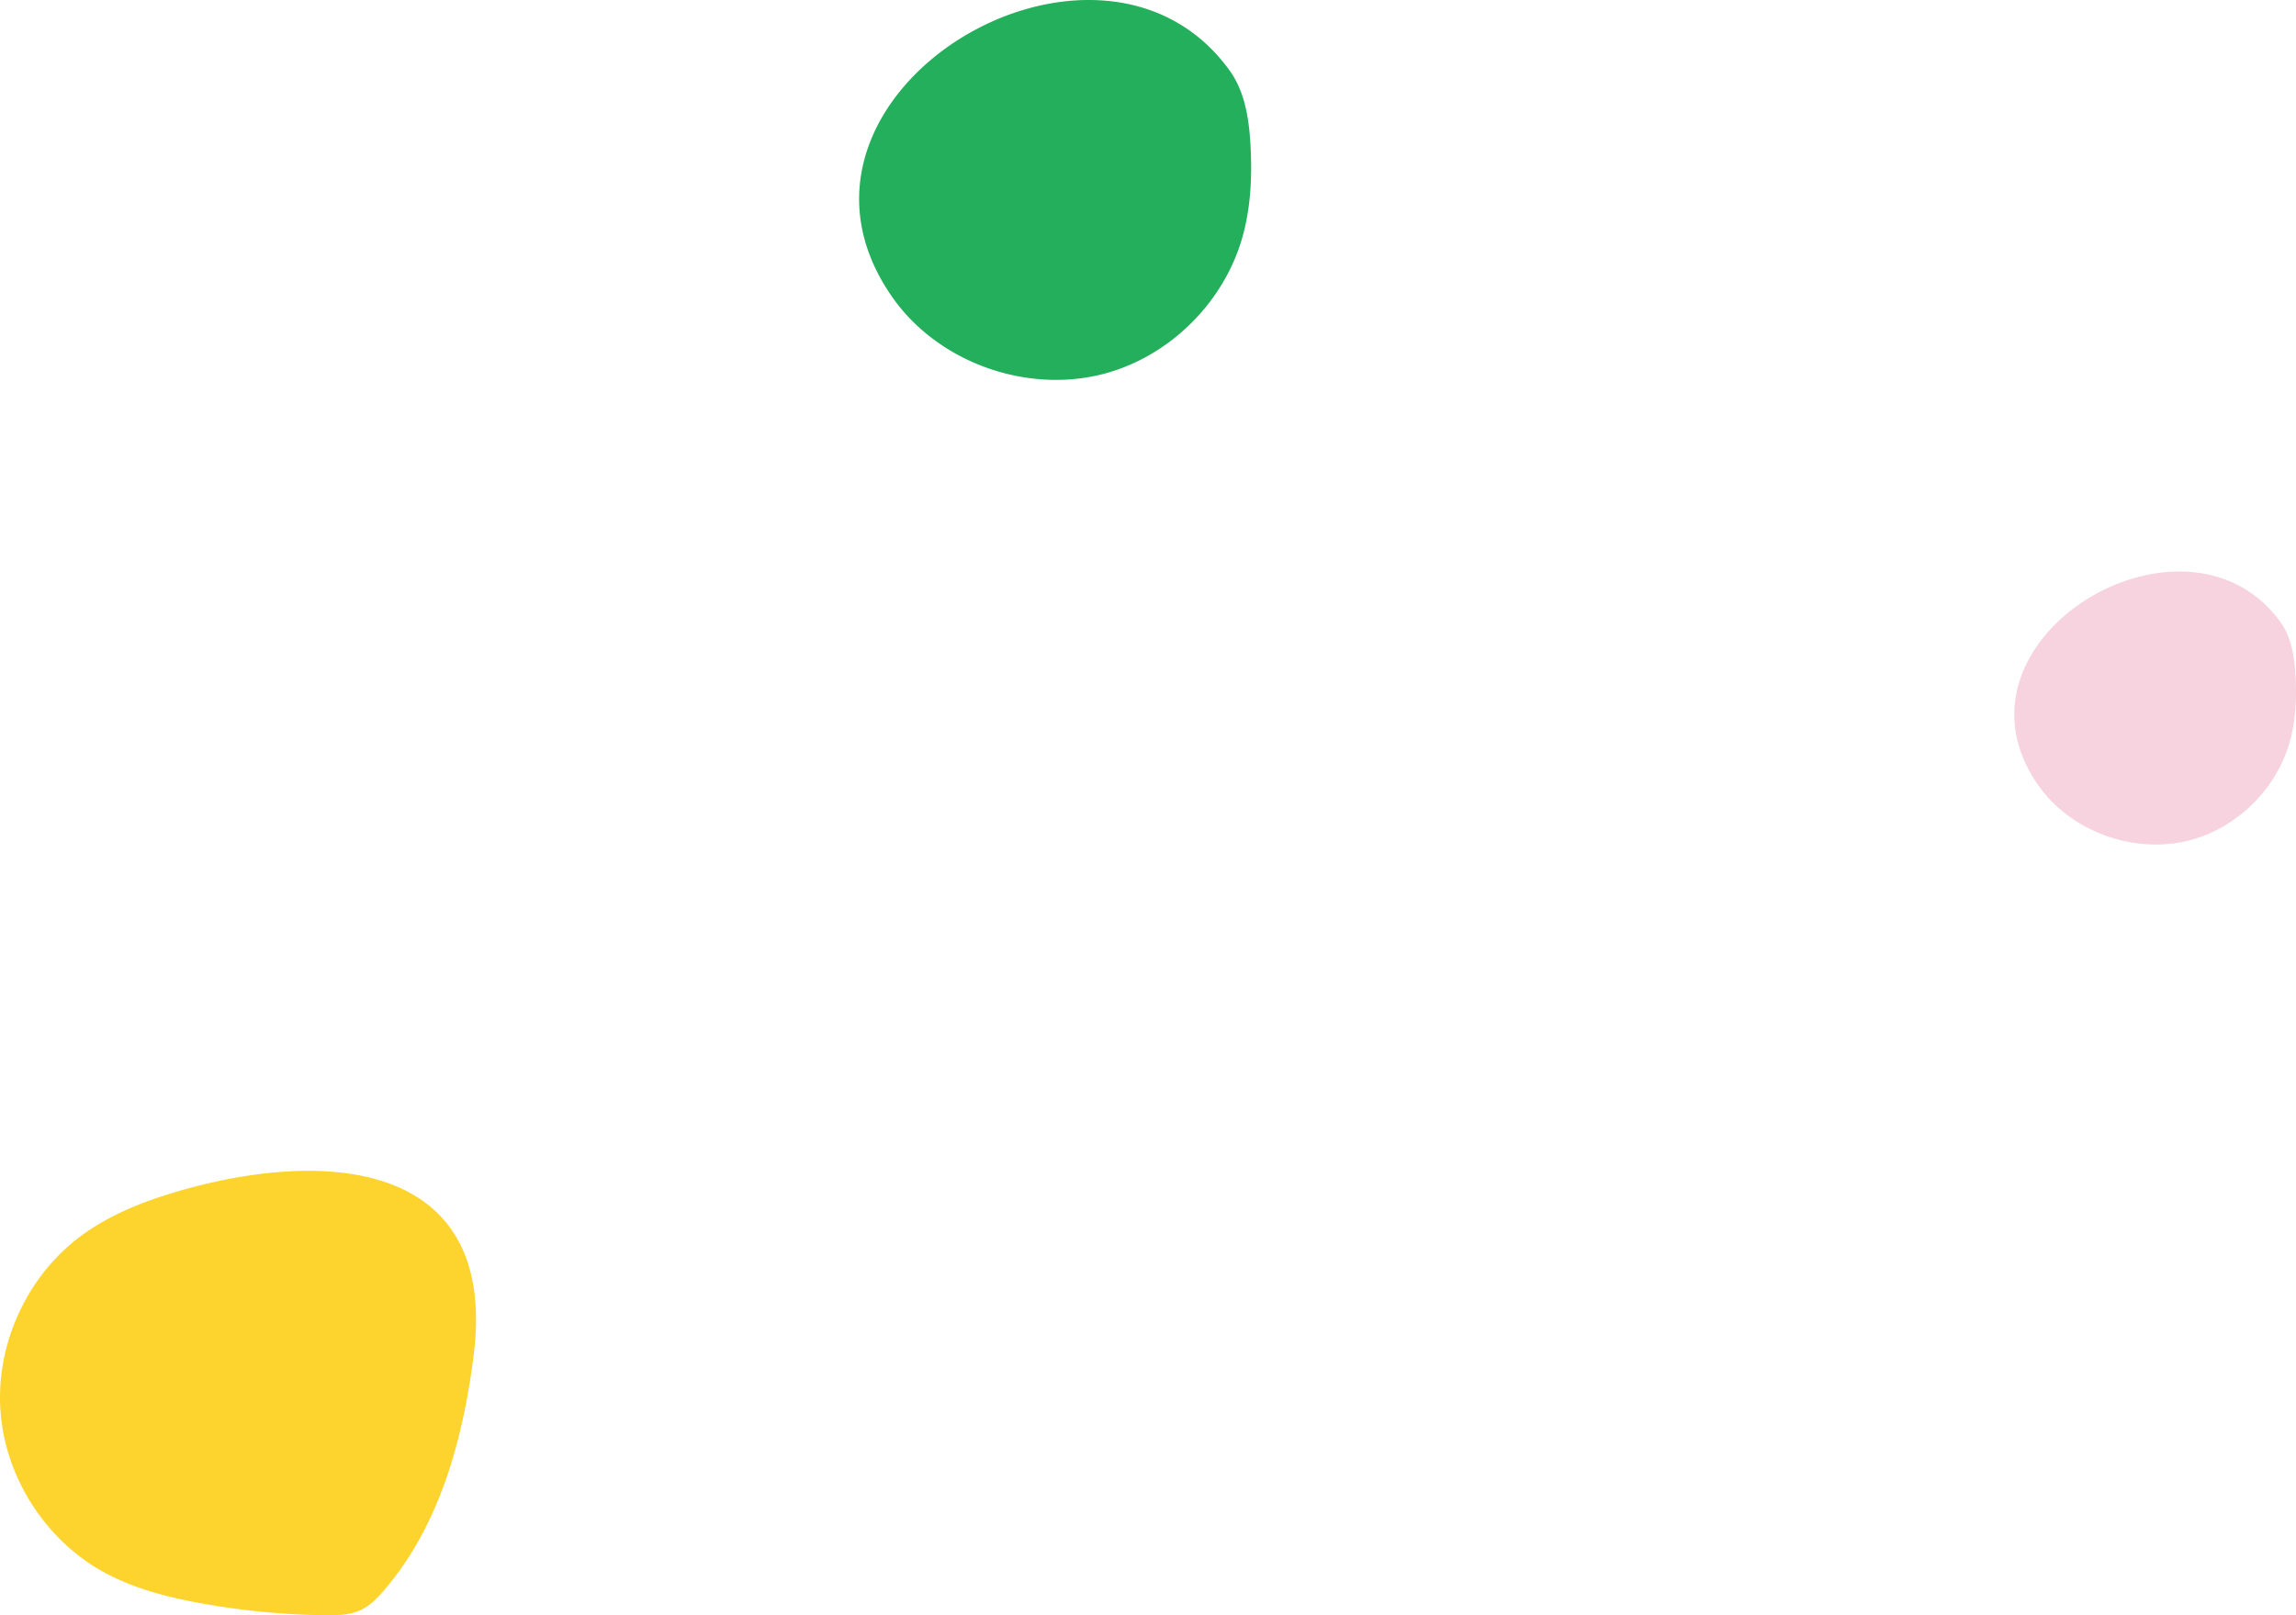 <svg xmlns="http://www.w3.org/2000/svg" width="1870.799" height="1316.52" viewBox="0 0 1870.799 1316.52">
  <g id="Group_1738" data-name="Group 1738" transform="translate(-100.266 120.509)">
    <path id="Path_622" data-name="Path 622" d="M8721.125,5971.693c-27.011,8.164-53.578,19.055-76.093,36.063-43.131,32.581-68.189,87.694-64.388,141.614s36.346,104.971,83.621,131.178c24.366,13.507,51.772,20.55,79.177,25.567a606.987,606.987,0,0,0,101.944,9.873c9.815.119,19.994-.08,28.868-4.276,7.547-3.569,13.515-9.744,18.953-16.077,45.27-52.719,64.426-123.071,73.039-192.025C8986.389,5942.348,8840.686,5935.558,8721.125,5971.693Z" transform="translate(-8480 -5120)" fill="#fcd42d"/>
    <path id="Path_623" data-name="Path 623" d="M9307.013,5241.228c38.753,55.829,115.72,81.569,180.389,60.675a156.313,156.313,0,0,0,36.626-17.443c32.4-20.9,57.418-53.406,68.224-90.48,7.172-24.609,8.358-50.619,6.928-76.211-1.191-21.329-4.539-43.534-17.039-60.857C9474.788,4908.139,9192.858,5076.773,9307.013,5241.228Z" transform="translate(-8480 -5120)" fill="#23af5b"/>
    <path id="Path_624" data-name="Path 624" d="M10240.74,5639.031c27.848,40.117,83.152,58.613,129.623,43.6a112.267,112.267,0,0,0,26.318-12.534c23.281-15.02,41.259-38.376,49.023-65.016,5.154-17.684,6.006-36.373,4.978-54.764-.855-15.326-3.261-31.282-12.242-43.73C10361.3,5399.682,10158.712,5520.858,10240.74,5639.031Z" transform="translate(-8480 -5120)" fill="#f6d3de"/>
  </g>
</svg>
